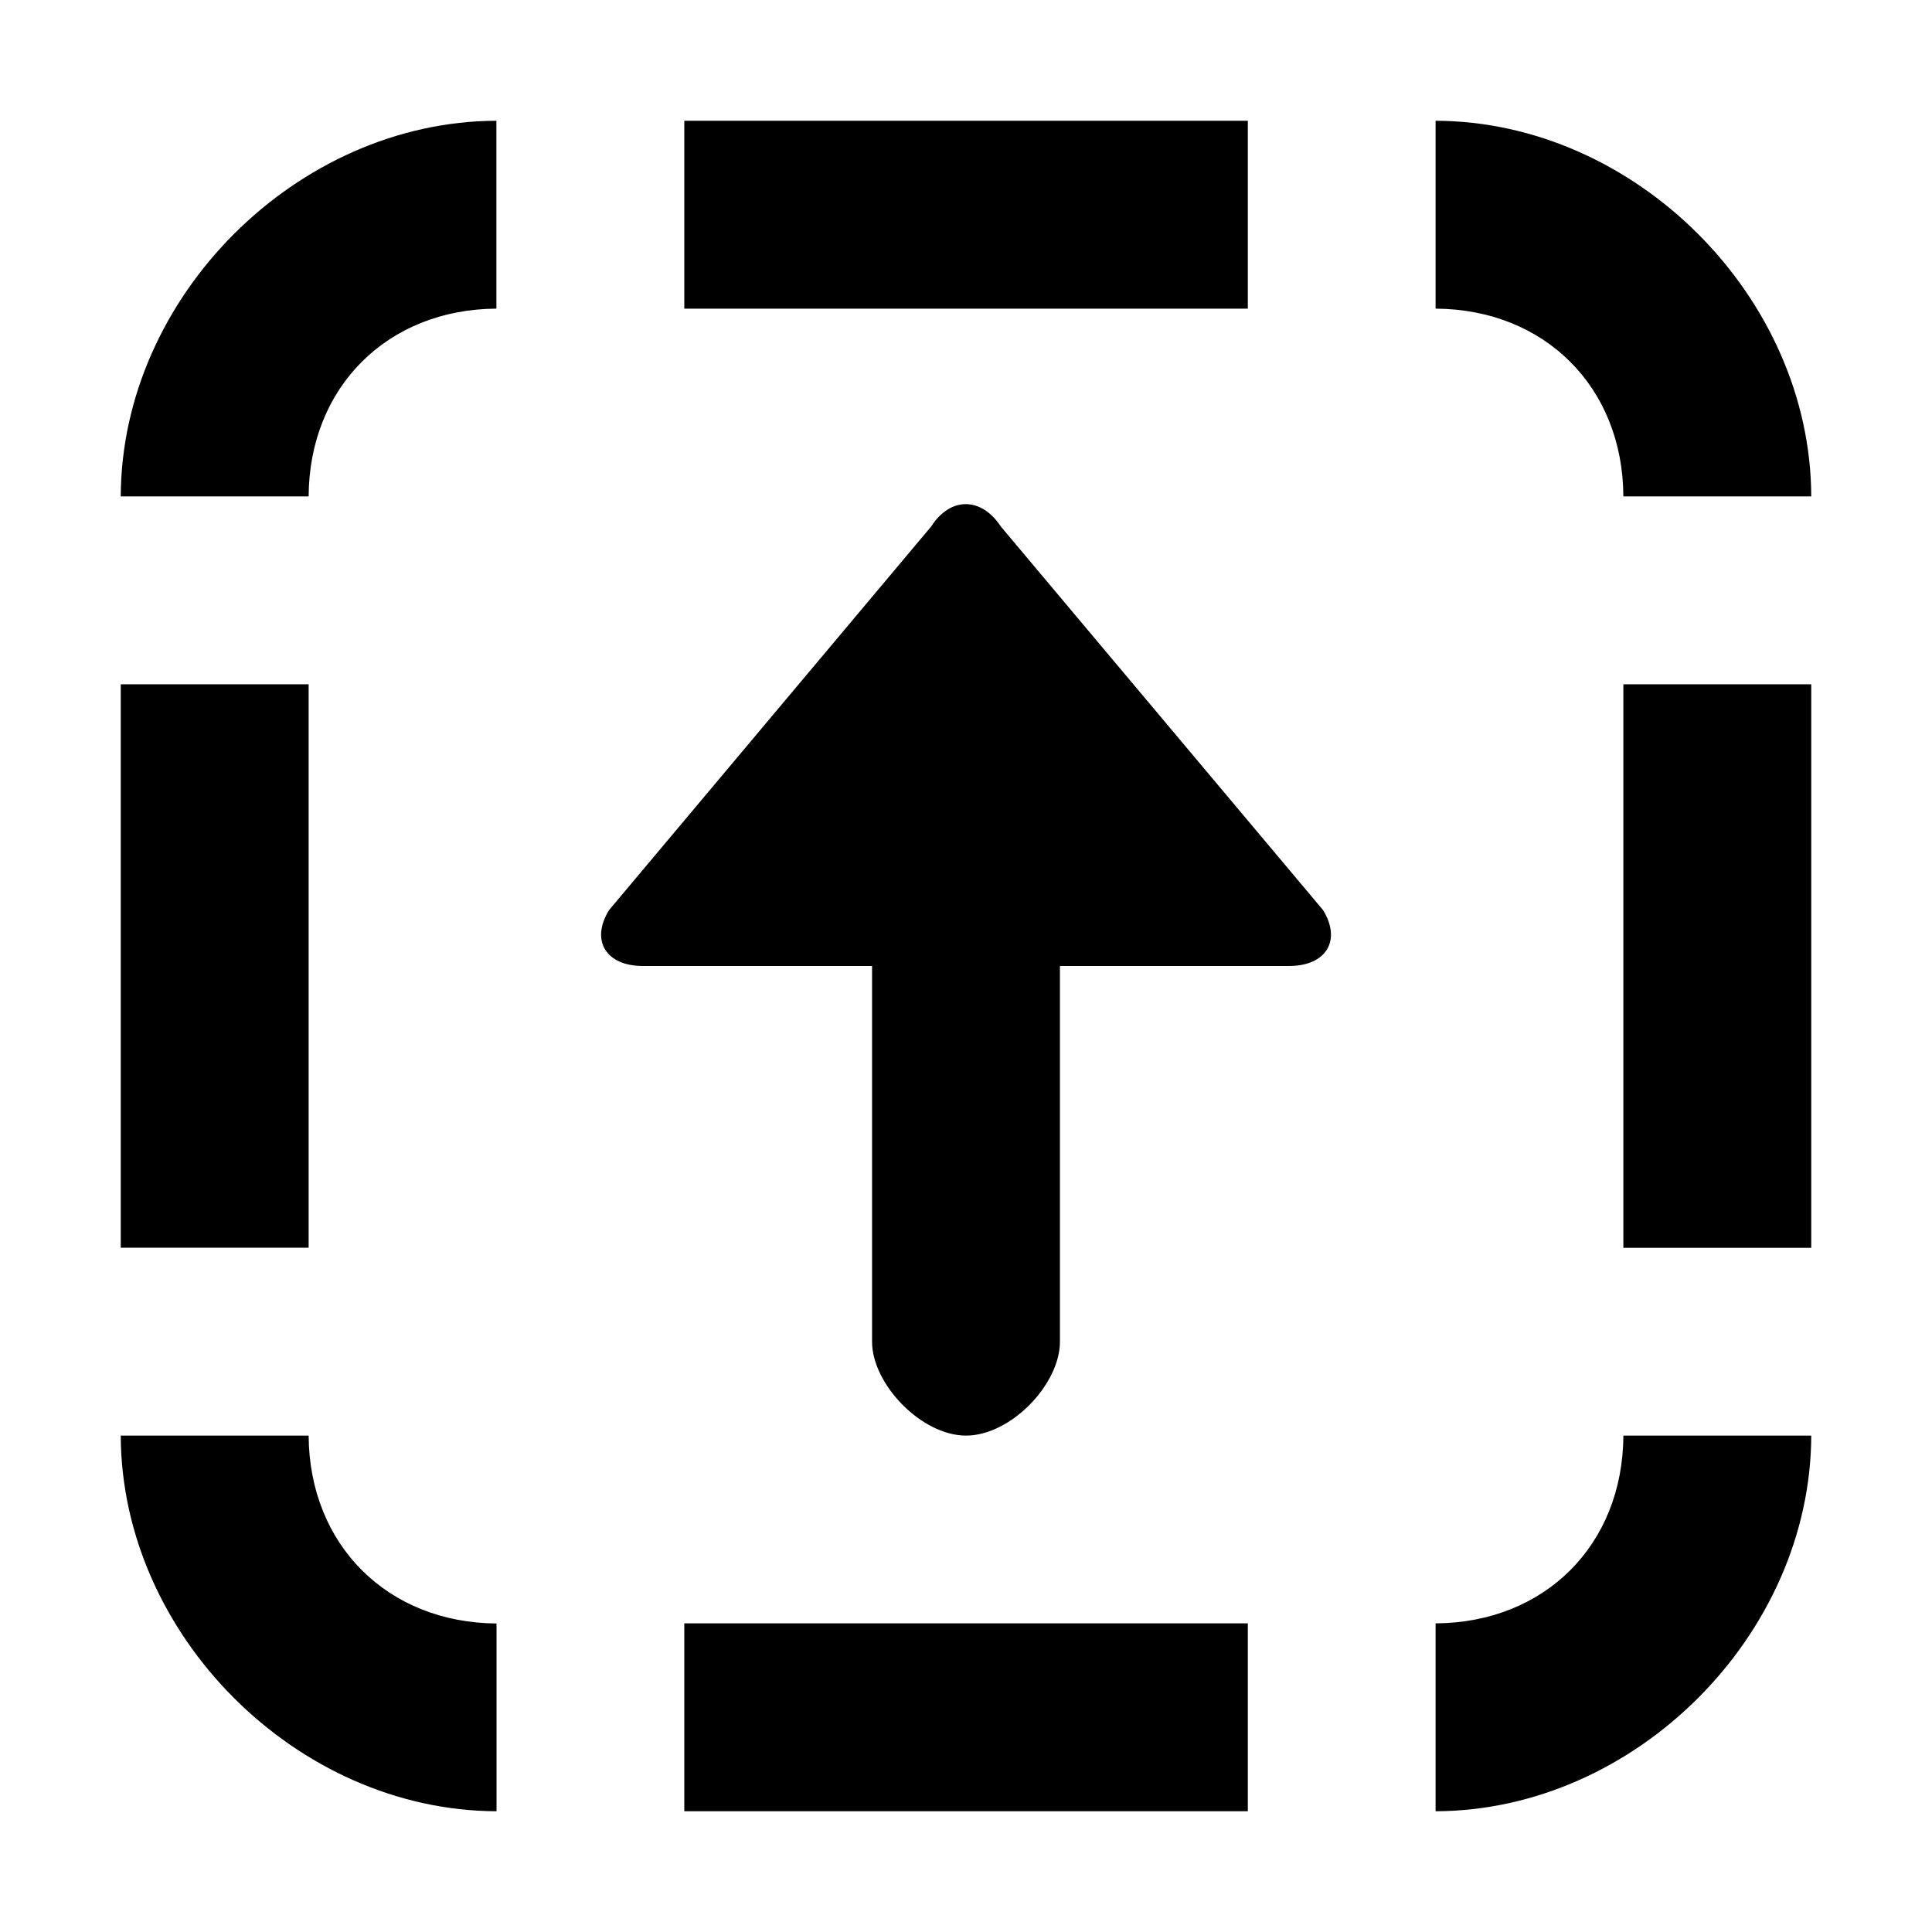<?xml version="1.0" standalone="no"?><!DOCTYPE svg PUBLIC "-//W3C//DTD SVG 1.1//EN" "http://www.w3.org/Graphics/SVG/1.1/DTD/svg11.dtd"><svg t="1720751622970" class="icon" viewBox="0 0 1024 1024" version="1.1" xmlns="http://www.w3.org/2000/svg" p-id="8026" xmlns:xlink="http://www.w3.org/1999/xlink" width="256" height="256"><path d="M860.416 760.896 960 760.896c-0.32 105.792-93.312 198.784-199.104 199.104l0-99.584C818.752 860.096 860.16 818.816 860.416 760.896zM661.312 960 362.688 960l0-99.584 298.688 0L661.376 960zM163.584 661.312 64 661.312 64 362.688l99.584 0L163.584 661.312zM163.584 263.104 64 263.104C64.32 157.312 157.376 64.32 263.104 64l0 99.584C205.312 163.904 163.84 205.248 163.584 263.104zM64 760.896l99.584 0c0.32 57.92 41.792 99.2 99.584 99.584L263.168 960C157.376 959.68 64.32 866.688 64 760.896zM362.688 64l298.688 0 0 99.584L362.688 163.584 362.688 64zM683.136 512 561.792 512l0 199.104c0 22.592-26.048 49.792-49.792 49.792-23.552 0-49.792-27.2-49.792-49.792L462.208 512 340.8 512C321.088 512 312.896 498.432 322.816 482.368l170.688-203.264c10.304-16.064 26.688-15.68 36.992 0l170.752 203.264C711.104 498.432 702.976 512 683.136 512zM760.896 163.584 760.896 64C866.688 64.32 959.68 157.312 960 263.104l-99.584 0C860.16 205.248 818.752 163.904 760.896 163.584zM860.416 661.312 860.416 362.688 960 362.688l0 298.688L860.416 661.376z" p-id="8027" fill="currentColor"></path></svg>
